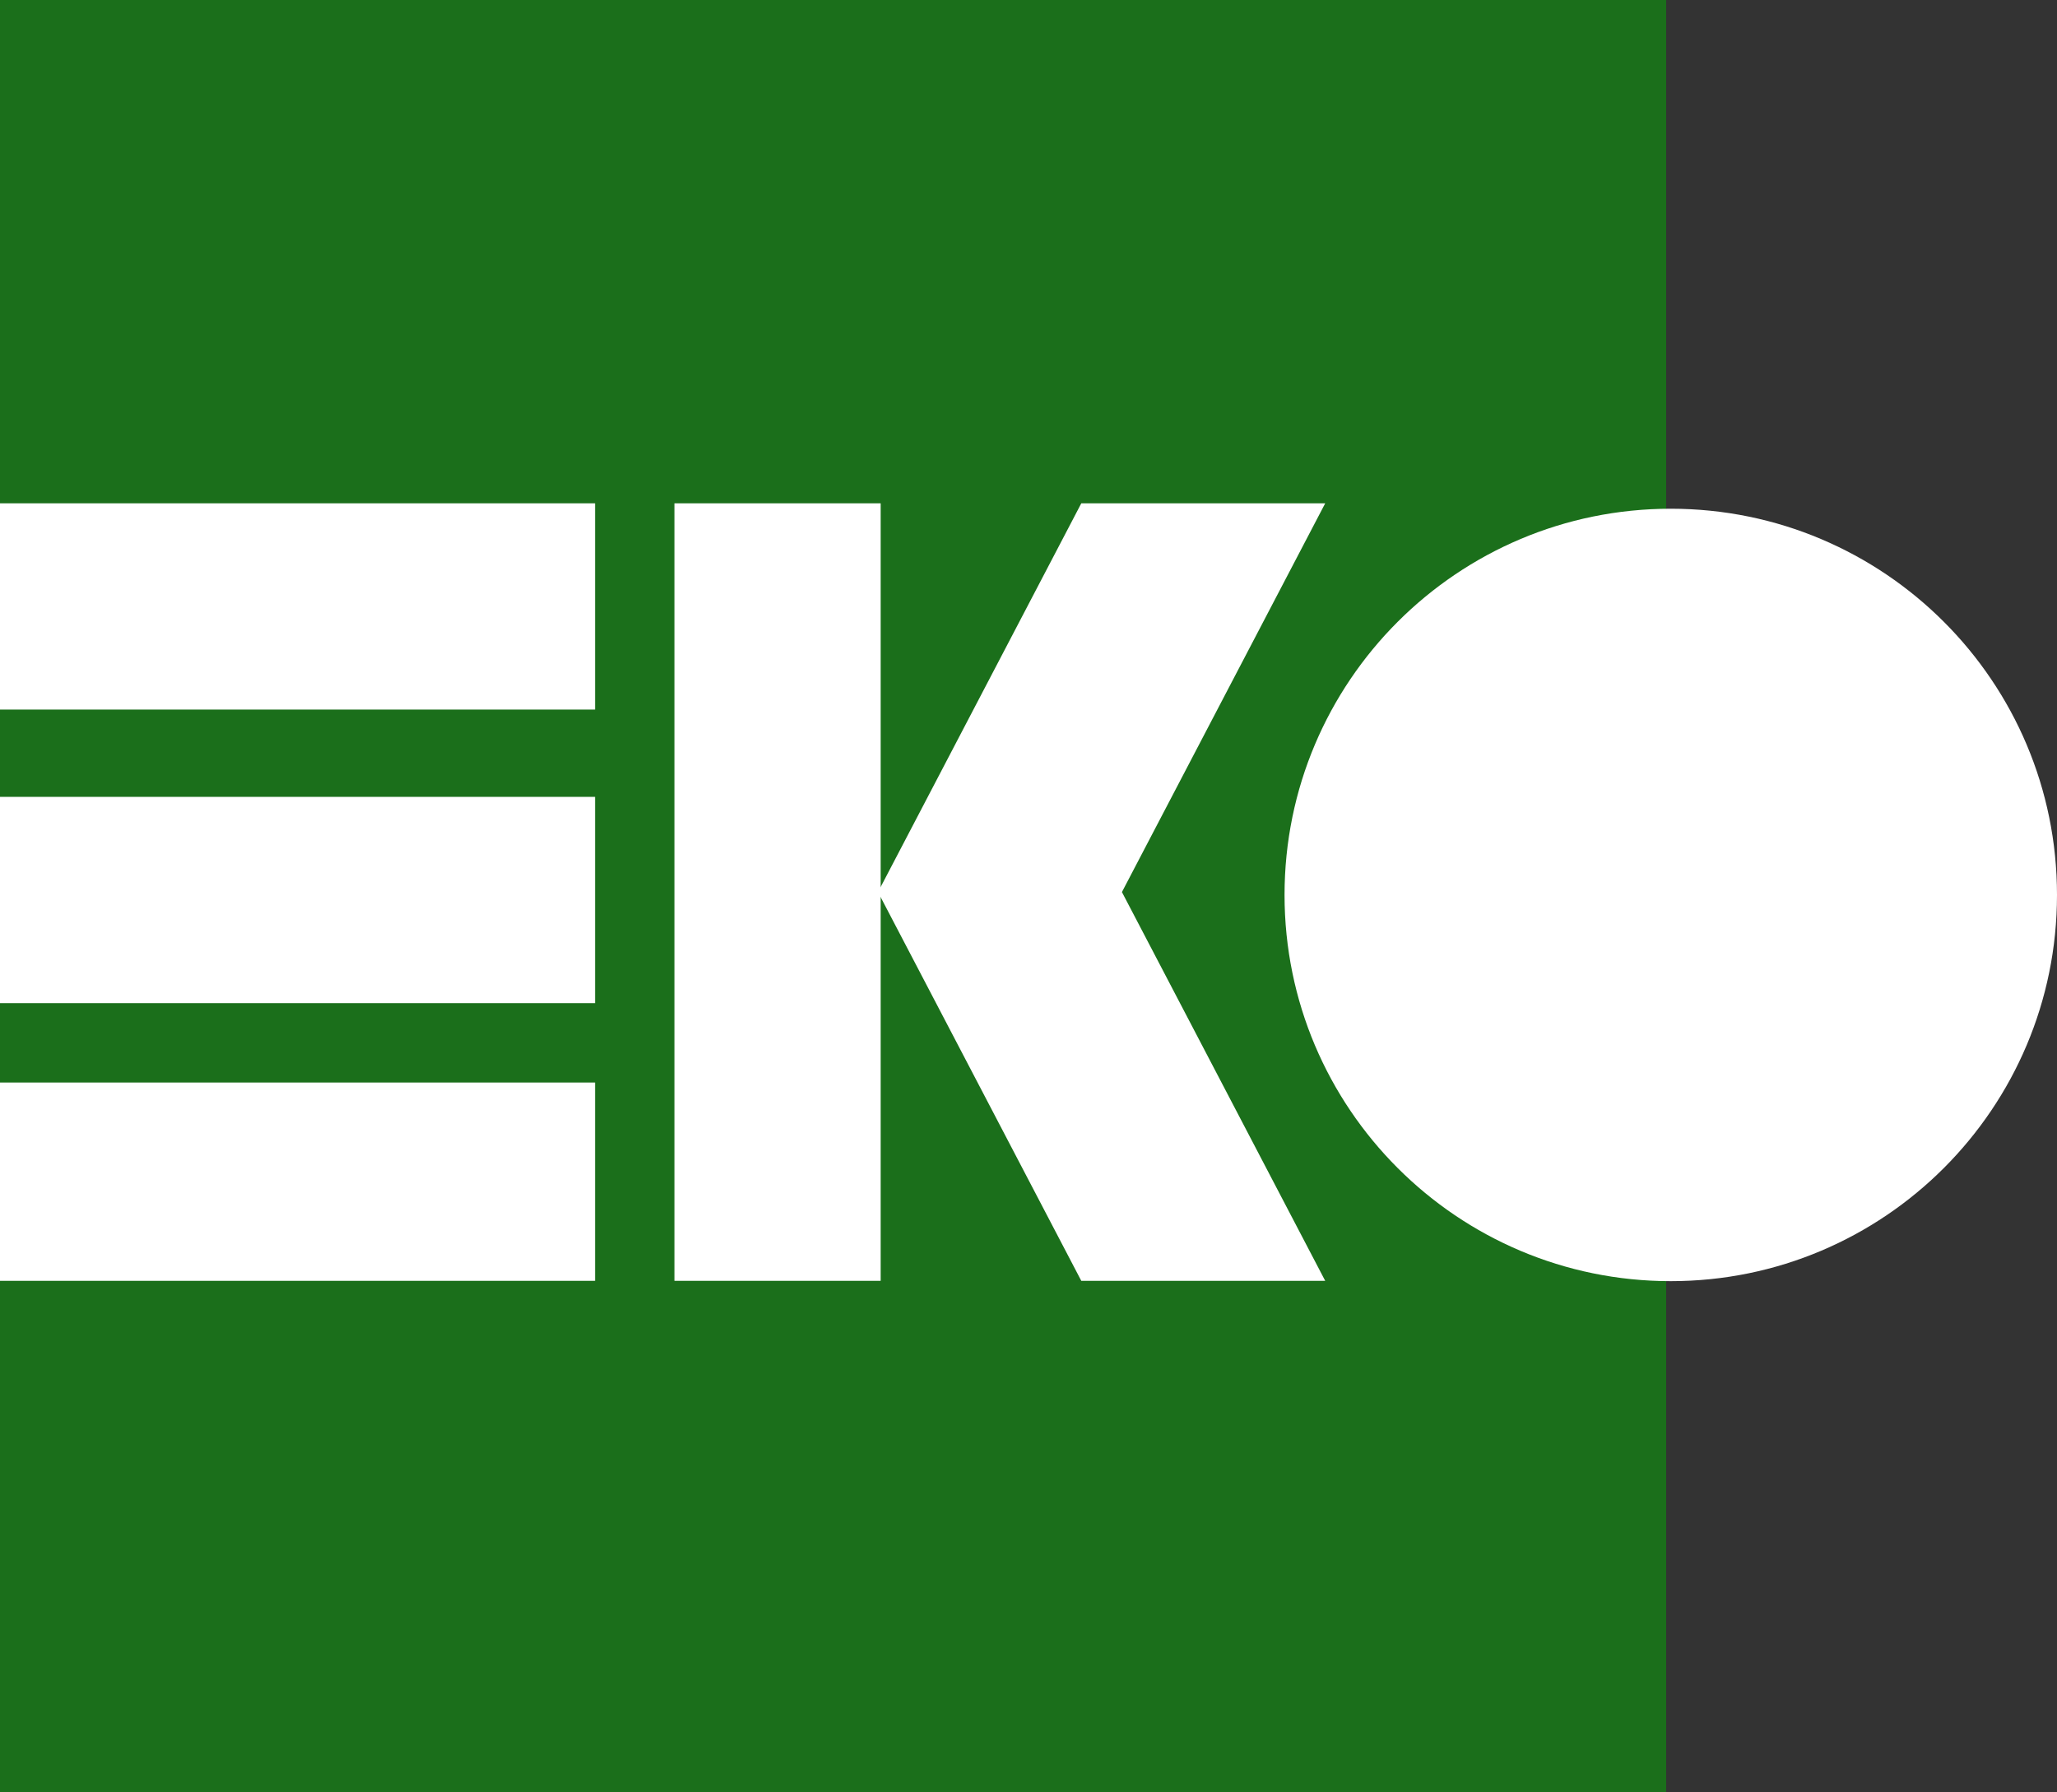 <?xml version="1.0" encoding="utf-8"?>
<!-- Generator: Adobe Illustrator 16.0.0, SVG Export Plug-In . SVG Version: 6.00 Build 0)  -->
<!DOCTYPE svg PUBLIC "-//W3C//DTD SVG 1.1//EN" "http://www.w3.org/Graphics/SVG/1.1/DTD/svg11.dtd">
<svg version="1.1" id="Layer_1" xmlns="http://www.w3.org/2000/svg" xmlns:xlink="http://www.w3.org/1999/xlink" x="0px" y="0px"
	 width="74.607px" height="65px" viewBox="0 0 74.607 65" enable-background="new 0 0 74.607 65" xml:space="preserve">
<rect x="0" y="0" width="74.607" height="65" fill="#333333" stroke="none"/>
<rect x="-5.272" fill="#1B6F1B" width="65.704" height="73"/>
<rect x="0" y="18.256" fill="#FFFFFF" width="21.583" height="7.481"/>
<rect x="0" y="28.903" fill="#FFFFFF" width="21.583" height="7.482"/>
<rect x="0" y="39.264" fill="#FFFFFF" width="21.583" height="7.193"/>
<rect x="24.461" y="18.256" fill="#FFFFFF" width="7.481" height="28.201"/>
<polygon fill="#FFFFFF" points="48.065,18.256 39.218,18.256 31.845,32.356 39.218,46.457 48.065,46.457 40.692,32.356 "/>
<g>
	<path fill="#FFFFFF" d="M74.607,32.46c0,7.735-6.272,14.009-14.008,14.009c-7.736,0-14.009-6.273-14.009-14.009
		c0-7.736,6.271-14.008,14.009-14.008C68.336,18.452,74.607,24.724,74.607,32.46"/>
</g>
</svg>
